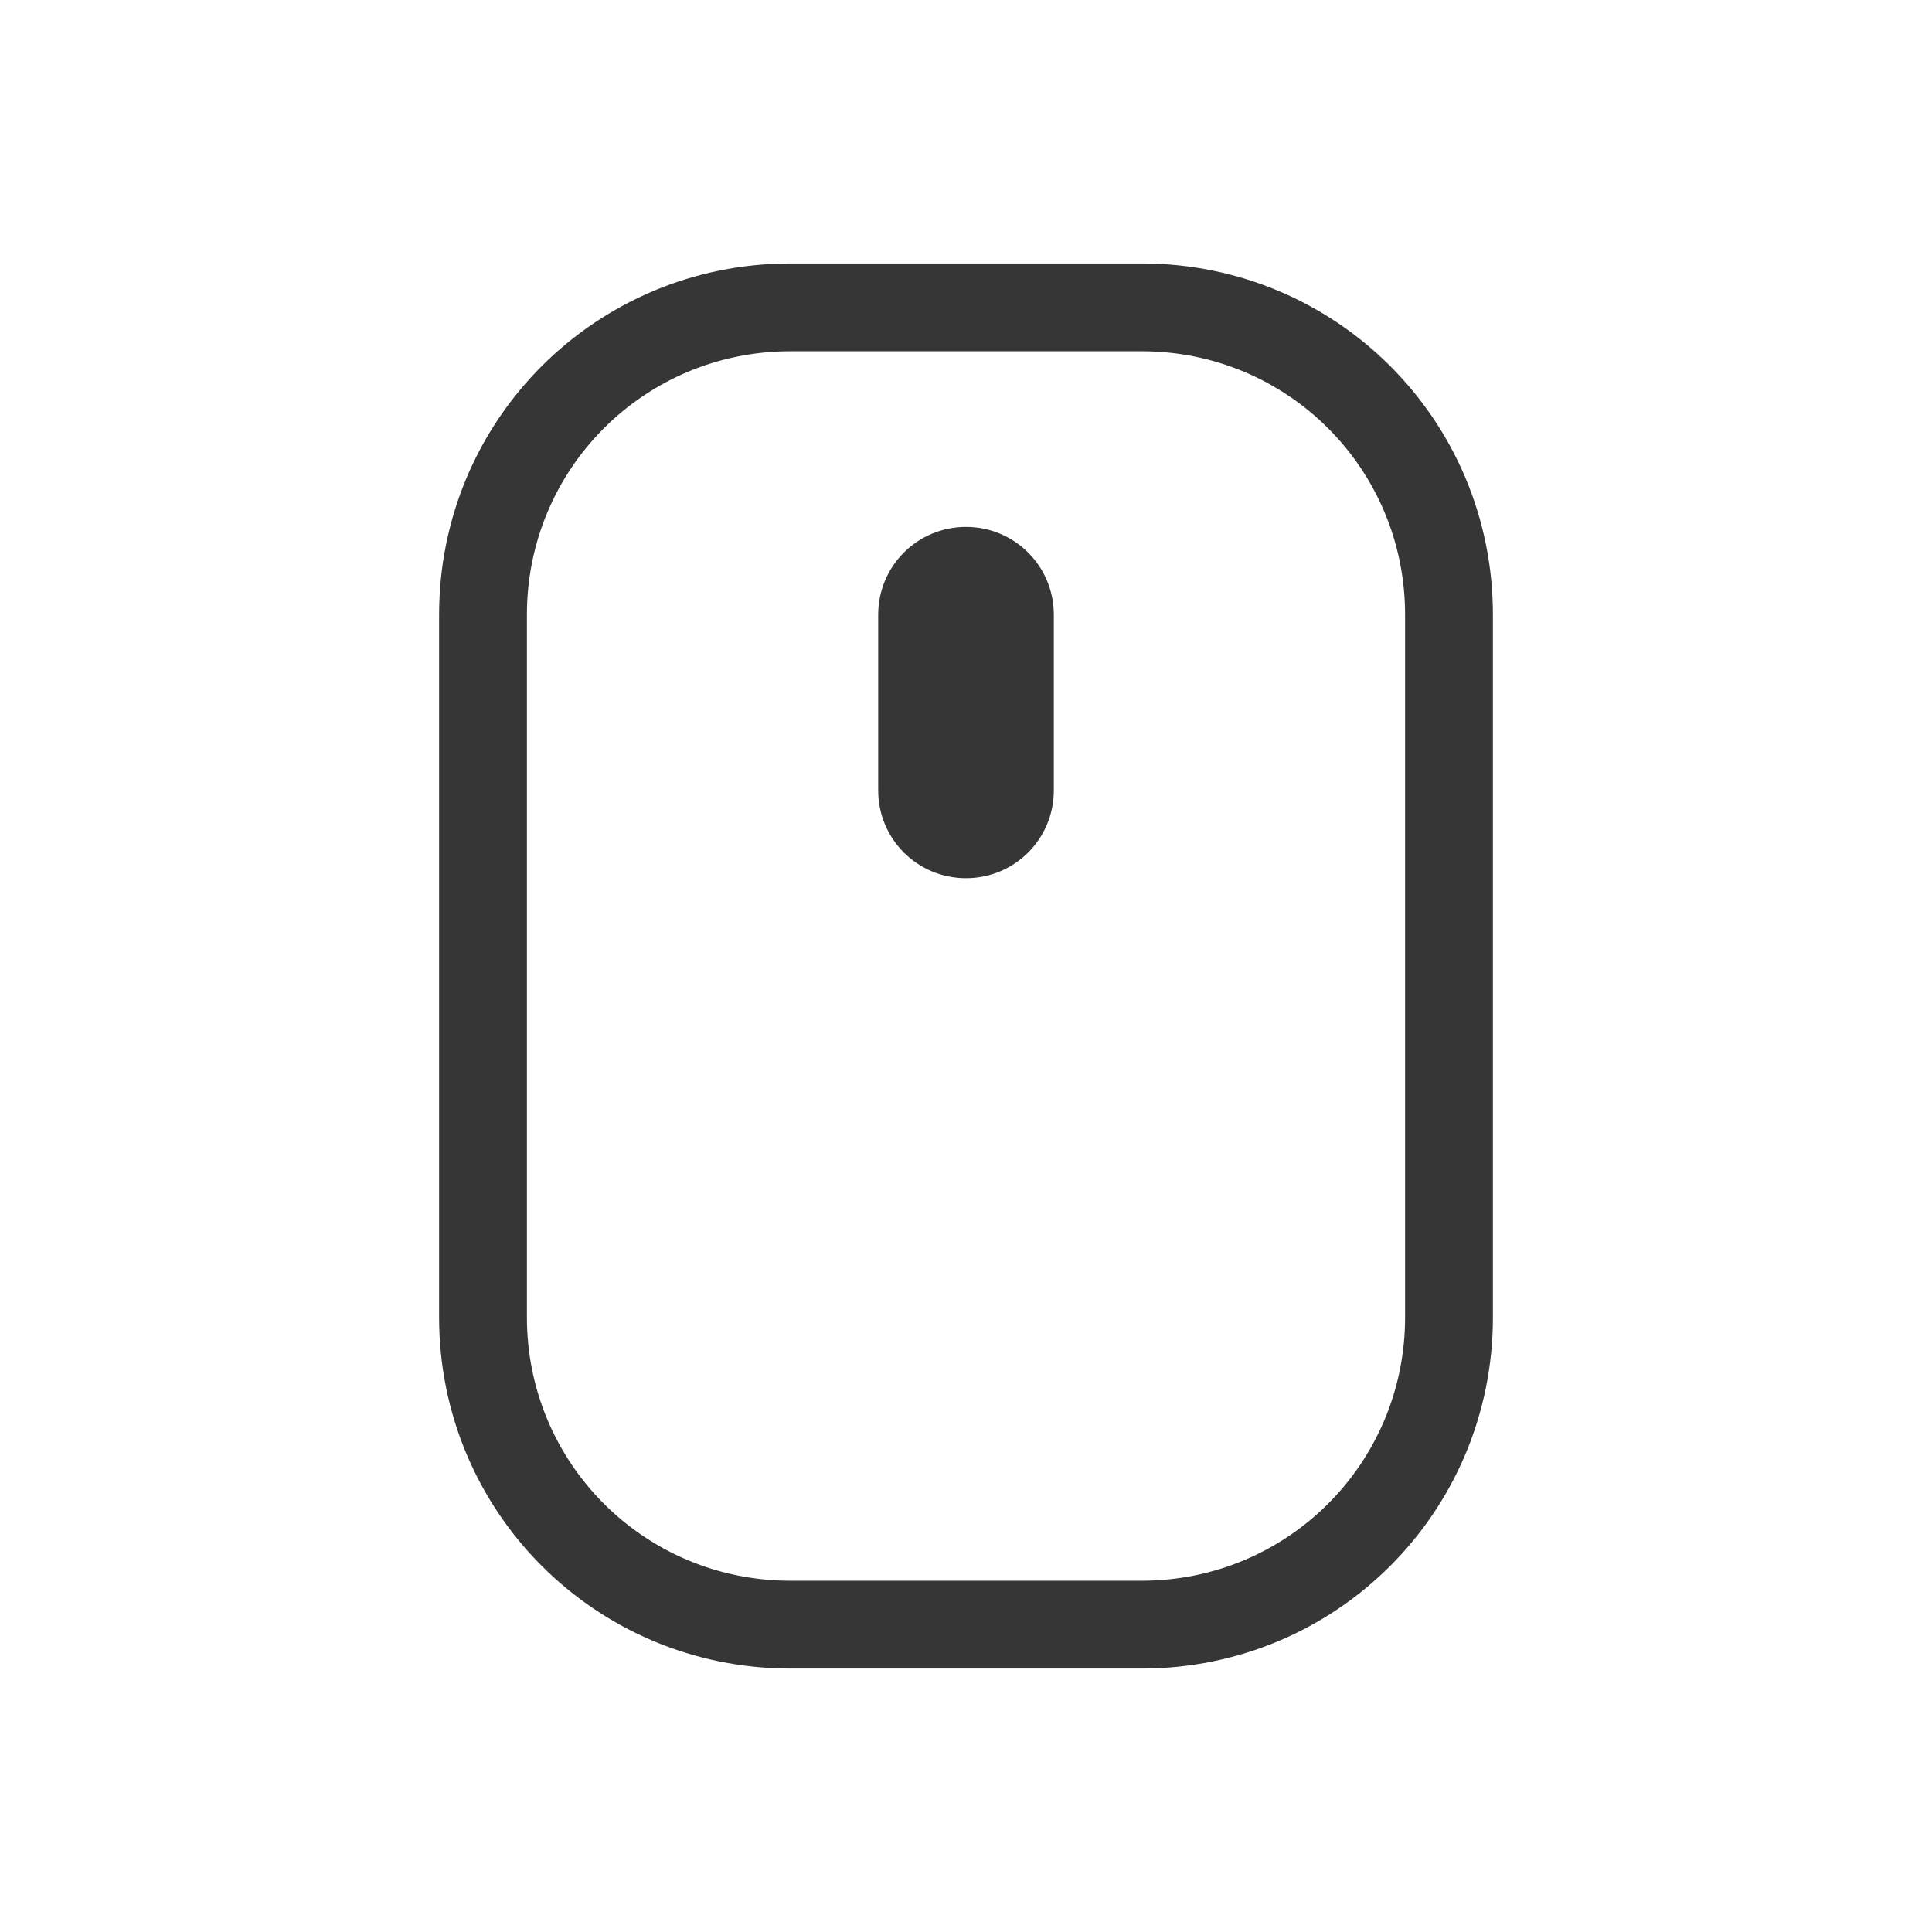 <?xml version="1.0" encoding="UTF-8" standalone="no"?>
<svg
   width="22"
   height="22"
   version="1.1"
   viewBox="0 0 22 22"
   id="svg1"
   sodipodi:docname="org.gnome.Settings-mouse-symbolic.svg"
   inkscape:version="1.4.2 (ebf0e940d0, 2025-05-08)"
   xmlns:inkscape="http://www.inkscape.org/namespaces/inkscape"
   xmlns:sodipodi="http://sodipodi.sourceforge.net/DTD/sodipodi-0.dtd"
   xmlns="http://www.w3.org/2000/svg"
   xmlns:svg="http://www.w3.org/2000/svg">
  <defs
     id="defs1">
    <style
       id="current-color-scheme"
       type="text/css">
        .ColorScheme-Text { color:#363636; }
     </style>
  </defs>
  <sodipodi:namedview
     id="namedview1"
     pagecolor="#ffffff"
     bordercolor="#000000"
     borderopacity="0.25"
     inkscape:showpageshadow="2"
     inkscape:pageopacity="0.0"
     inkscape:pagecheckerboard="0"
     inkscape:deskcolor="#d1d1d1"
     inkscape:zoom="36.181818"
     inkscape:cx="10.986181"
     inkscape:cy="11"
     inkscape:window-width="1920"
     inkscape:window-height="1011"
     inkscape:window-x="0"
     inkscape:window-y="0"
     inkscape:window-maximized="1"
     inkscape:current-layer="svg1" />
  <path
     id="path1"
     style="fill:currentColor"
     class="ColorScheme-Text"
     d="M 9,3 C 6.784,3 5,4.784 5,7 v 8 c 0,2.216 1.784,4 4,4 h 4 c 2.216,0 4,-1.784 4,-4 V 7 C 17,4.784 15.216,3 13,3 Z m 0,1 h 4 c 1.662,0 3,1.338 3,3 v 8 c 0,1.662 -1.338,3 -3,3 H 9 C 7.338,18 6,16.662 6,15 V 7 C 6,5.338 7.338,4 9,4 Z m 2,2 C 10.446,6 10,6.446 10,7 v 2 c 0,0.554 0.446,1 1,1 0.554,0 1,-0.446 1,-1 V 7 C 12,6.446 11.554,6 11,6 Z" />
</svg>
